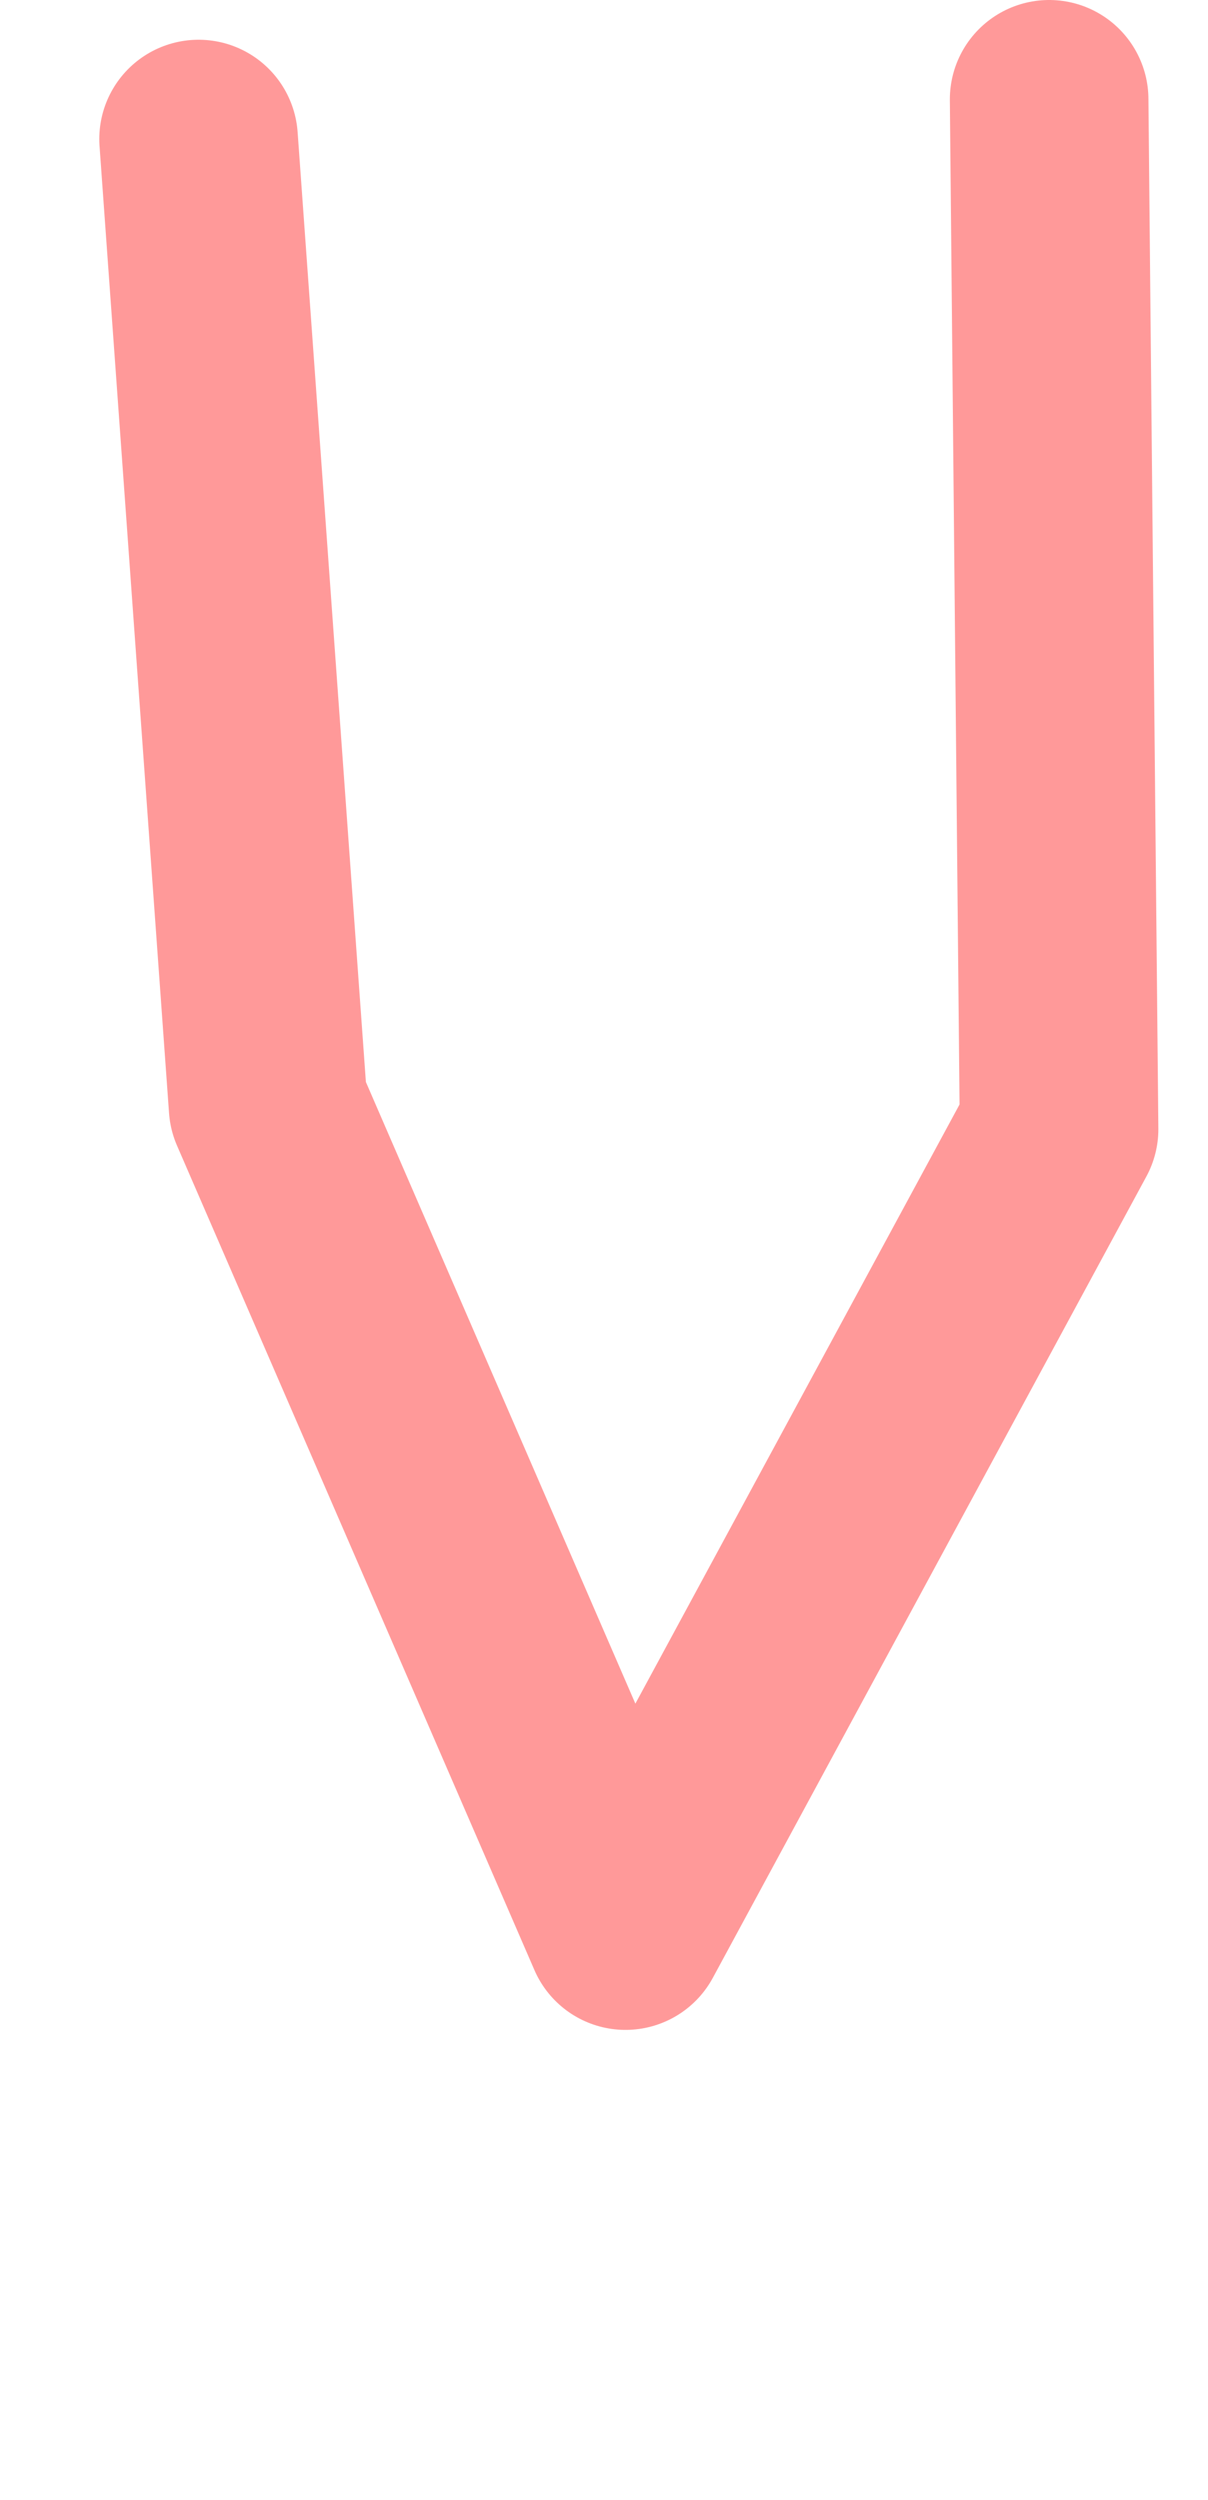 <?xml version="1.0" encoding="UTF-8" standalone="no"?>
<svg xmlns:ffdec="https://www.free-decompiler.com/flash" xmlns:xlink="http://www.w3.org/1999/xlink" ffdec:objectType="morphshape" height="37.75px" width="18.25px" xmlns="http://www.w3.org/2000/svg">
  <g transform="matrix(1.0, 0.0, 0.0, 1.0, 9.45, 7.5)">
    <path d="M-6.45 -5.4 L-5.4 9.2 0.0 21.65 6.55 9.55 6.4 -6.0" fill="none" stroke="#ff0000" stroke-linecap="round" stroke-linejoin="round" stroke-opacity="0.4" stroke-width="3.0">
      <animate attributeName="stroke" dur="2s" repeatCount="indefinite" values="#ff0000;#ff0001"/>
      <animate attributeName="stroke-width" dur="2s" repeatCount="indefinite" values="3.0;3.0"/>
      <animate attributeName="fill-opacity" dur="2s" repeatCount="indefinite" values="0.4;0.4"/>
      <animate attributeName="d" dur="2s" repeatCount="indefinite" values="M-6.45 -5.4 L-5.4 9.2 0.0 21.65 6.55 9.55 6.4 -6.0;M-7.95 6.65 L-5.95 18.85 0.0 28.75 5.15 19.95 7.3 6.65"/>
    </path>
  </g>
</svg>

